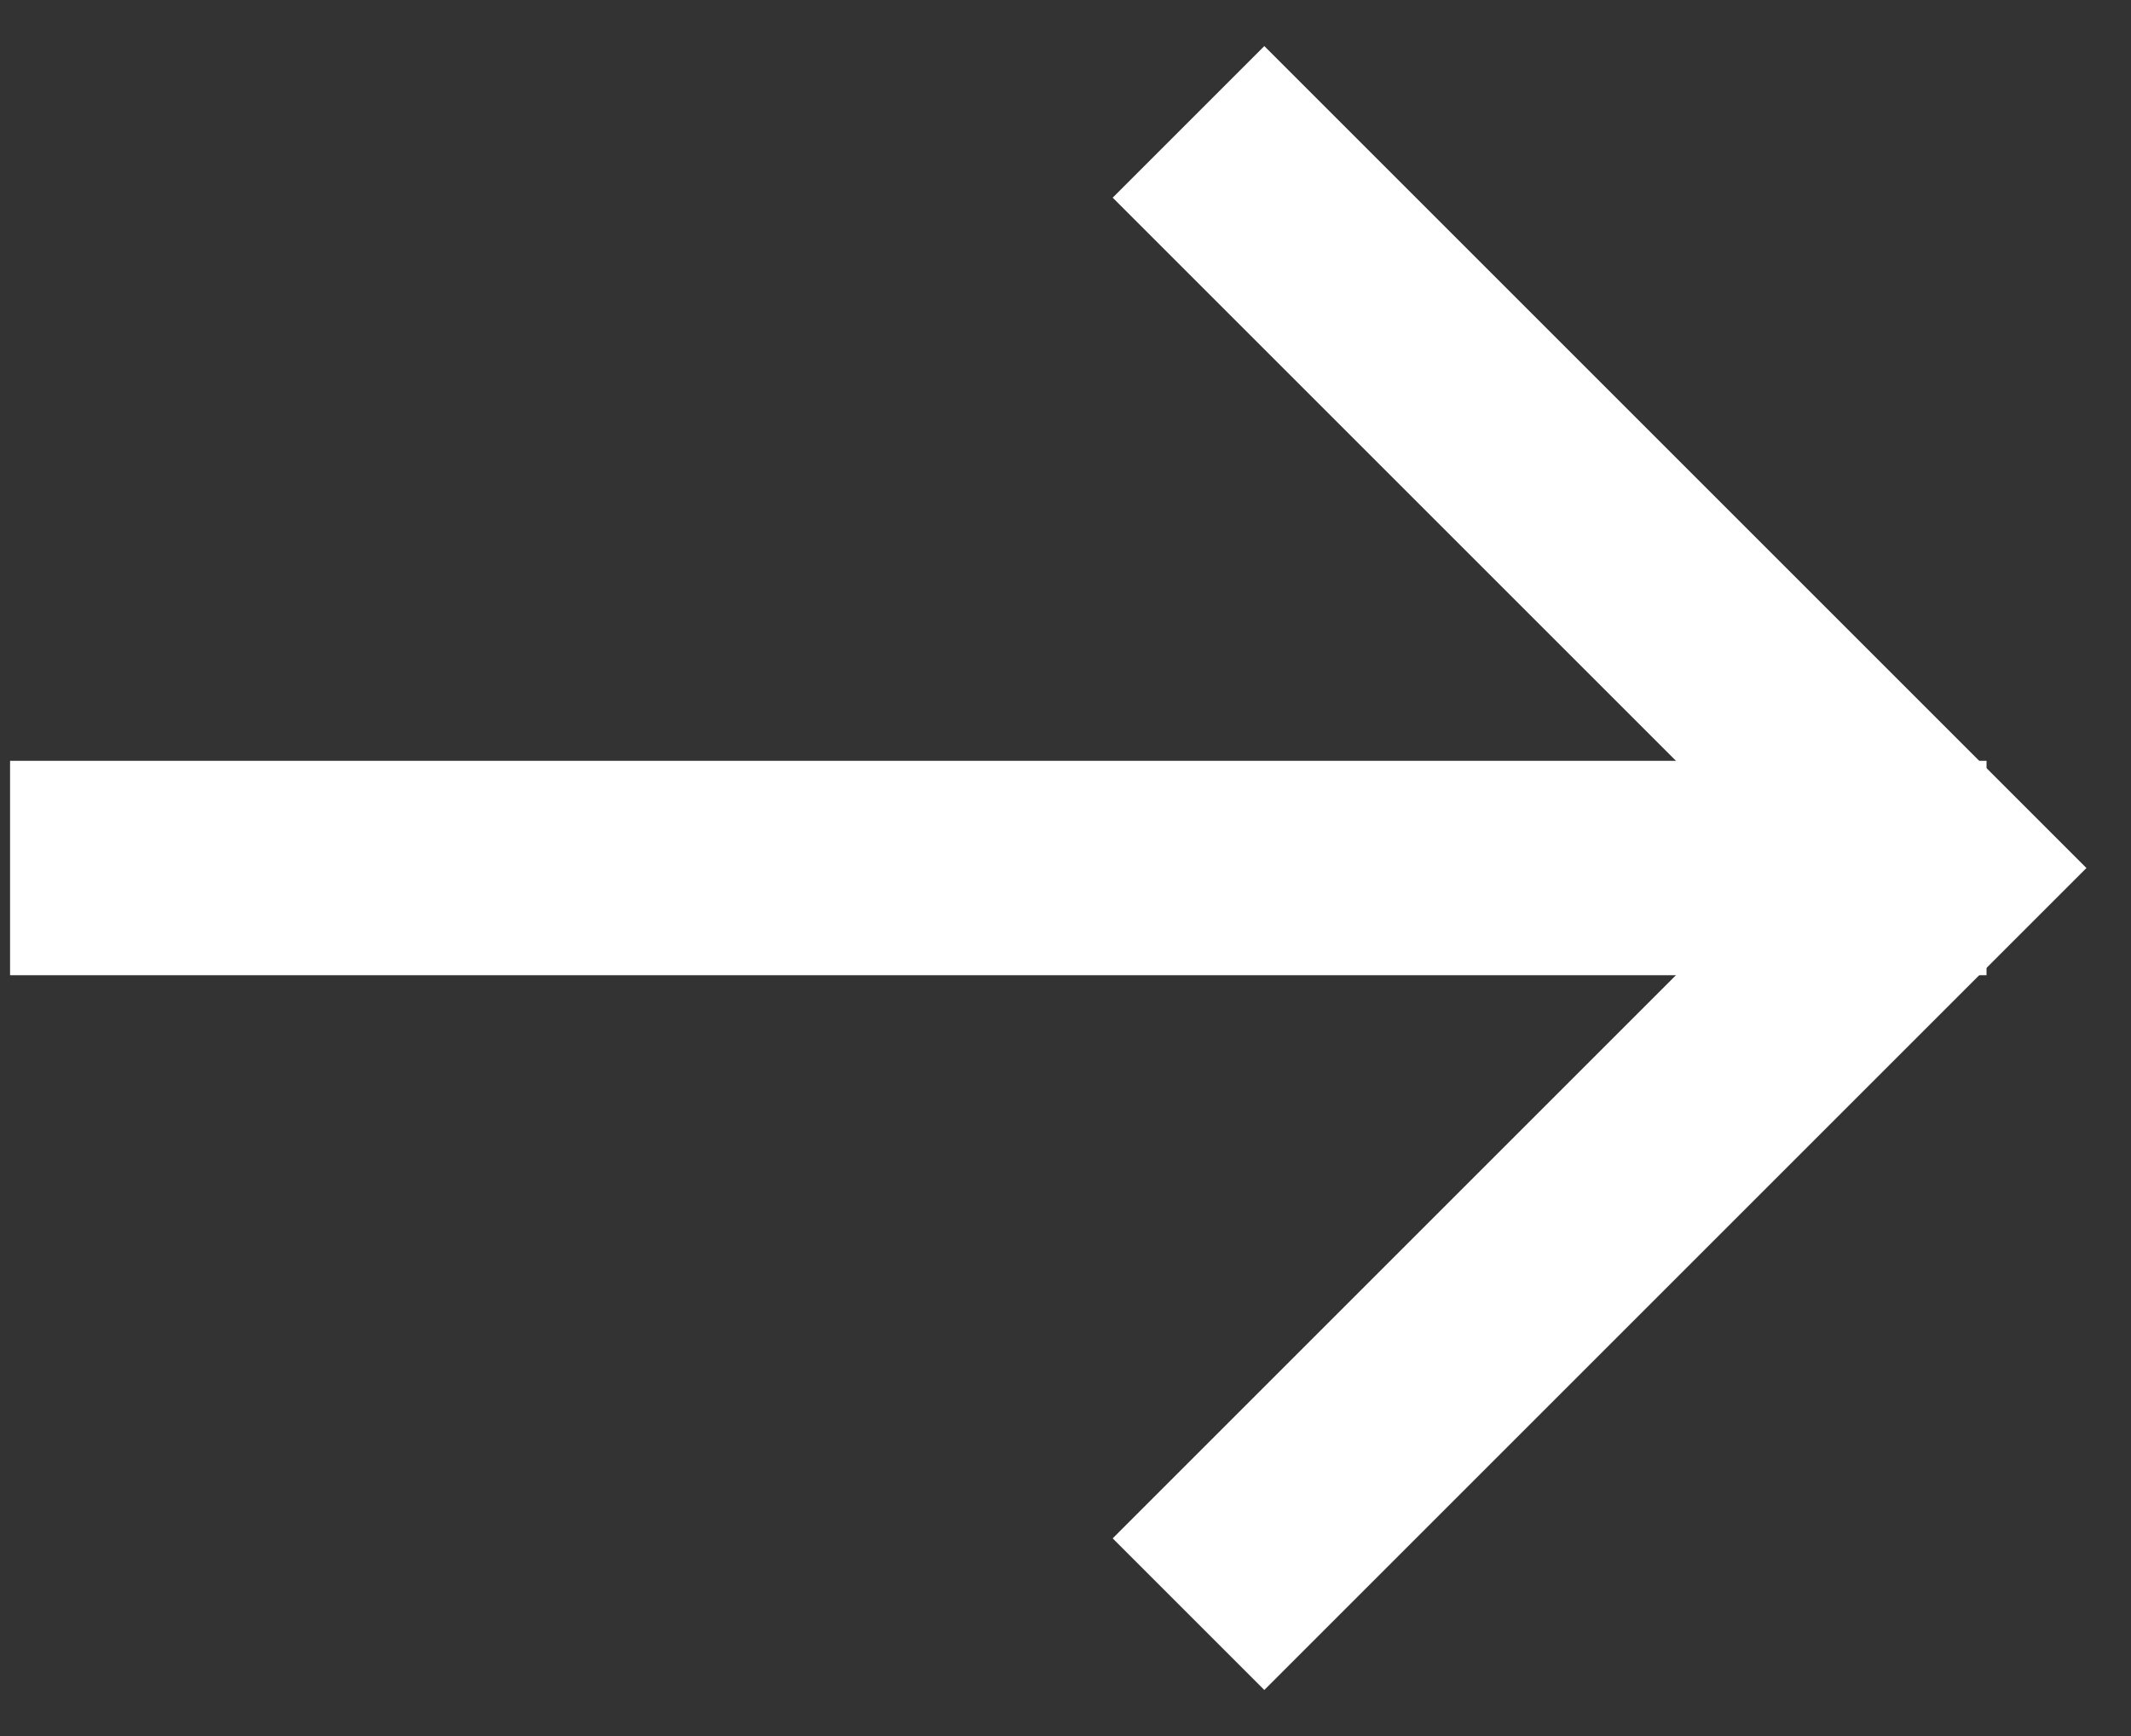 <svg width="27" height="22" viewBox="0 0 27 22" fill="none" xmlns="http://www.w3.org/2000/svg">
<rect x="0" y="0" width="27" height="22" fill="#333333" stroke="none"/>
<path d="M16.019 2.505L24.514 11L16.019 19.495" stroke="white" stroke-width="2.717" stroke-linecap="square"/>
<path d="M23.811 11L1.486 11" stroke="white" stroke-width="2.717" stroke-linecap="square"/>
</svg>
